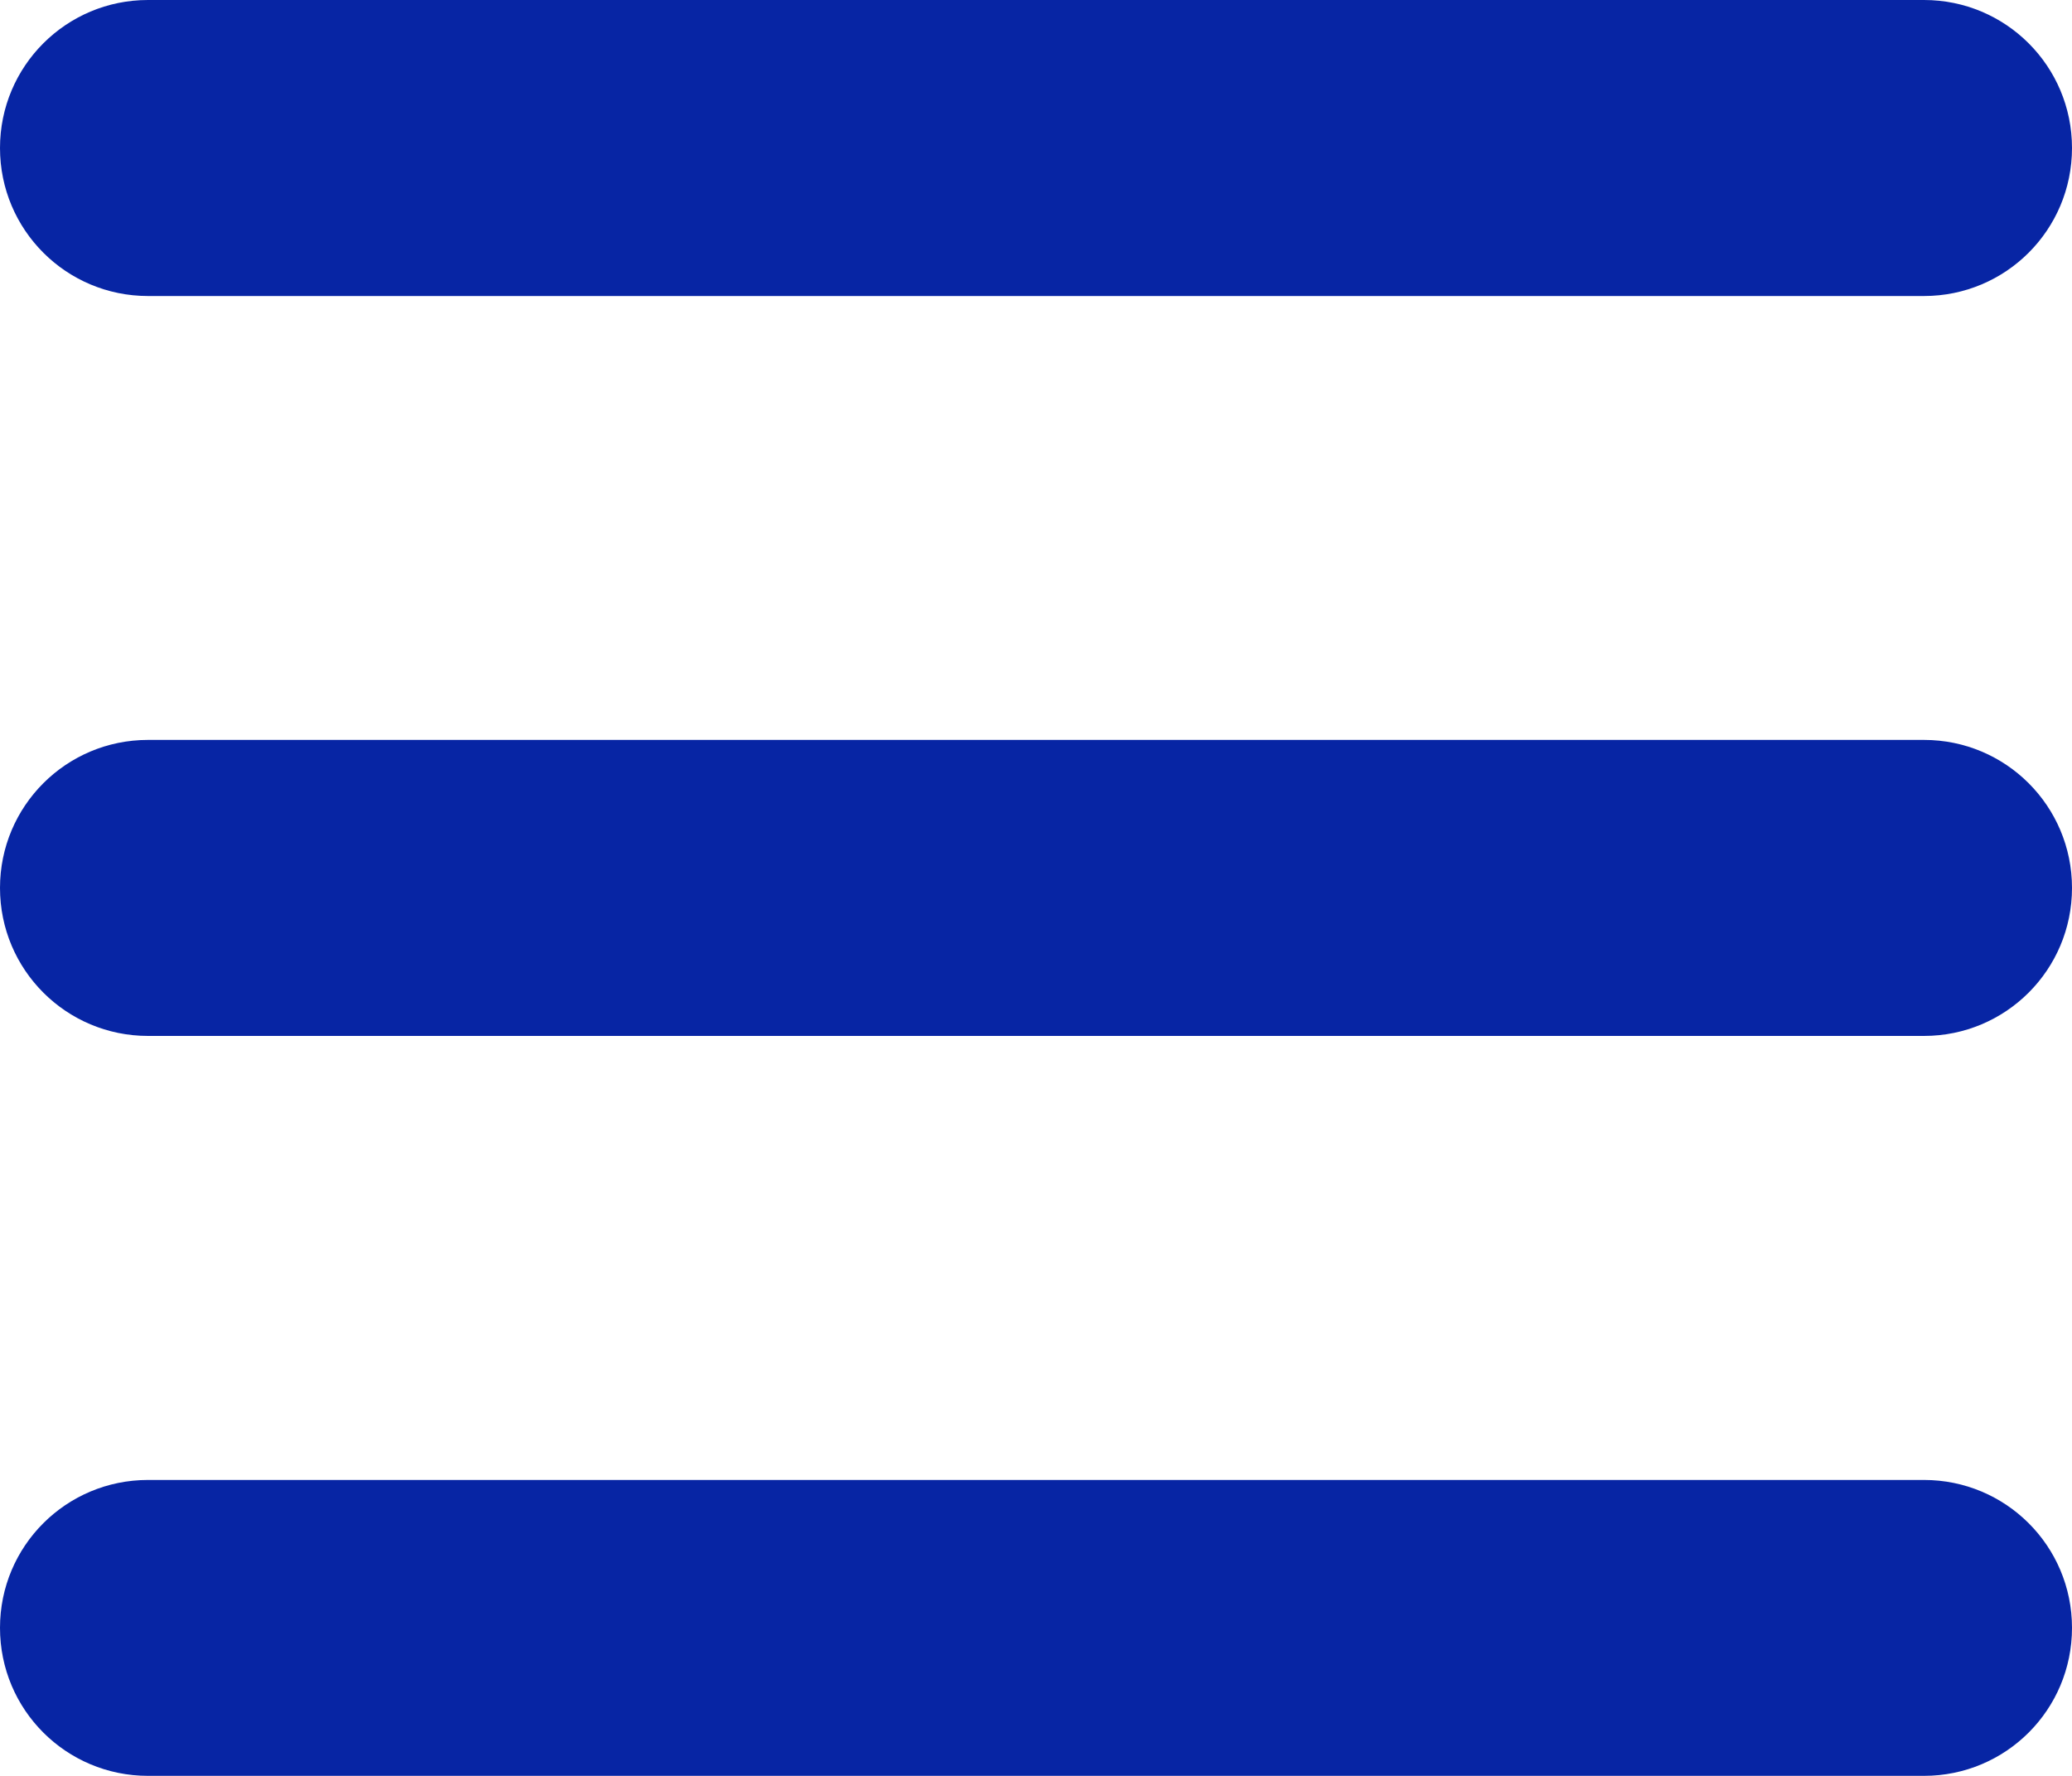 <?xml version="1.0" encoding="utf-8"?>
<svg viewBox="0 0 16 13.714" xmlns="http://www.w3.org/2000/svg">
  <path d="M 0 1.143 C 0 0.511 0.511 0 1.143 0 L 14.857 0 C 15.489 0 16 0.511 16 1.143 C 16 1.775 15.489 2.286 14.857 2.286 L 1.143 2.286 C 0.511 2.286 0 1.775 0 1.143 Z M 0 6.857 C 0 6.225 0.511 5.714 1.143 5.714 L 14.857 5.714 C 15.489 5.714 16 6.225 16 6.857 C 16 7.489 15.489 8 14.857 8 L 1.143 8 C 0.511 8 0 7.489 0 6.857 Z M 16 12.571 C 16 13.204 15.489 13.714 14.857 13.714 L 1.143 13.714 C 0.511 13.714 0 13.204 0 12.571 C 0 11.939 0.511 11.429 1.143 11.429 L 14.857 11.429 C 15.489 11.429 16 11.939 16 12.571 Z" style="fill: rgb(7, 37, 164);"/>
</svg>